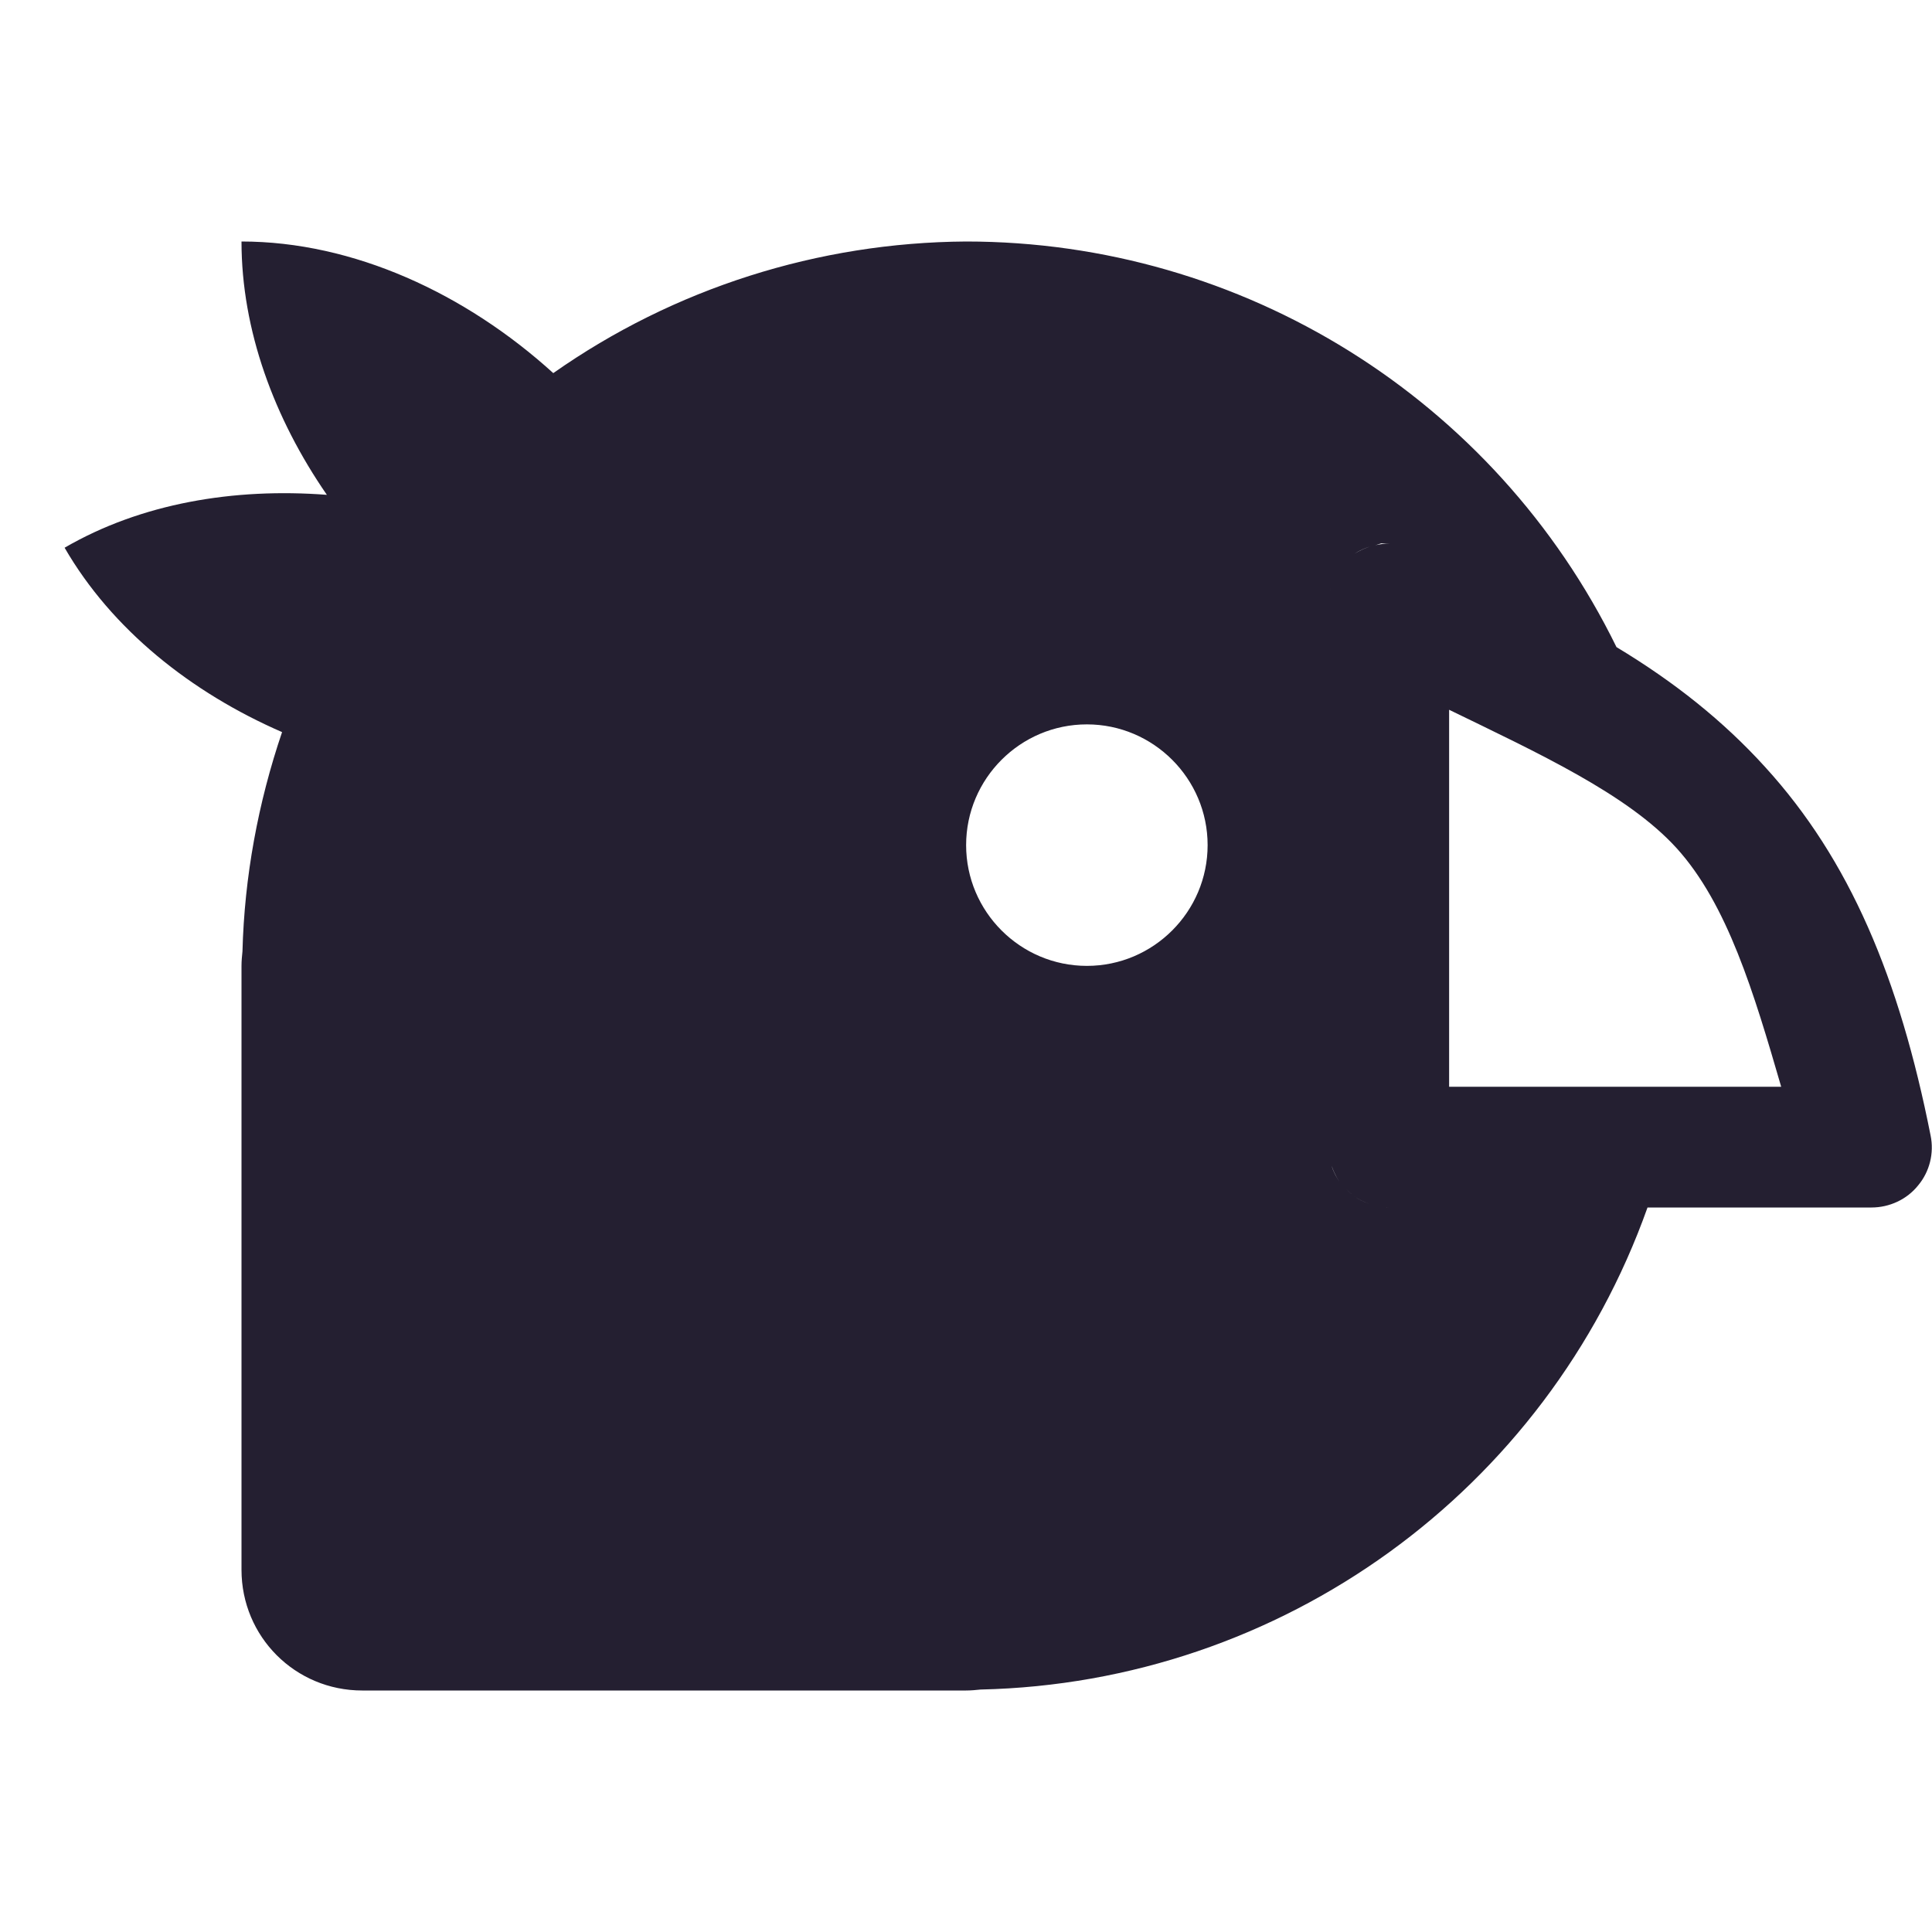 <?xml version="1.0" encoding="UTF-8"?>
<svg height="16px" viewBox="0 0 16 16" width="16px" xmlns="http://www.w3.org/2000/svg">
    <path d="m 2 2 c 0 0.734 0.27 1.465 0.707 2.098 c -0.77 -0.059 -1.539 0.07 -2.172 0.438 c 0.391 0.676 1.047 1.199 1.801 1.527 c -0.199 0.586 -0.312 1.199 -0.328 1.816 c -0.004 0.039 -0.008 0.078 -0.008 0.121 v 5 c 0 0.555 0.445 1 1 1 h 5 c 0.043 0 0.082 -0.004 0.121 -0.008 c 2.492 -0.055 4.688 -1.645 5.523 -3.992 h 1.855 c 0.148 0 0.293 -0.066 0.387 -0.184 c 0.094 -0.113 0.133 -0.266 0.102 -0.414 c -0.258 -1.301 -0.668 -2.281 -1.371 -3.051 c -0.344 -0.379 -0.75 -0.703 -1.23 -0.992 c -1.008 -2.059 -3.098 -3.359 -5.387 -3.359 c -1.223 0.008 -2.418 0.387 -3.418 1.09 c -0.727 -0.66 -1.656 -1.09 -2.582 -1.09 z m 9.438 2.5 h 0.074 c -0.043 0 -0.086 0.008 -0.125 0.016 c 0.02 -0.004 0.035 -0.012 0.051 -0.016 z m 0.098 0 c 0.051 0.004 0.102 0.016 0.152 0.035 c -0.051 -0.02 -0.102 -0.031 -0.152 -0.035 z m -0.18 0.023 c -0.051 0.016 -0.094 0.035 -0.137 0.062 c -0.039 0.027 -0.074 0.062 -0.105 0.102 c 0.031 -0.039 0.066 -0.074 0.105 -0.102 c 0.039 -0.027 0.086 -0.047 0.137 -0.062 z m -0.266 0.195 c -0.02 0.031 -0.039 0.062 -0.051 0.094 c 0.016 -0.031 0.031 -0.062 0.051 -0.094 z m -0.066 0.137 c -0.016 0.047 -0.023 0.094 -0.023 0.145 c 0 -0.051 0.008 -0.102 0.023 -0.145 z m 0.977 1.023 c 0.738 0.359 1.477 0.699 1.883 1.145 c 0.422 0.465 0.641 1.199 0.867 1.977 h -2.75 z m -3 0.121 c 0.551 0 1 0.449 1 1 s -0.449 1 -1 1 s -1 -0.449 -1 -1 s 0.449 -1 1 -1 z m 2 3.5 c 0 0.051 0.008 0.102 0.023 0.148 c -0.012 -0.047 -0.023 -0.098 -0.023 -0.148 z m 0.027 0.156 c 0.016 0.047 0.039 0.094 0.066 0.133 c -0.027 -0.039 -0.051 -0.082 -0.066 -0.133 z m 0.078 0.145 c 0.027 0.035 0.059 0.066 0.094 0.094 c -0.035 -0.027 -0.066 -0.059 -0.094 -0.094 z m 0.105 0.105 c 0.039 0.027 0.086 0.051 0.133 0.066 c -0.051 -0.016 -0.094 -0.039 -0.133 -0.066 z m 0.141 0.066 c 0.047 0.02 0.098 0.027 0.148 0.027 c -0.051 0 -0.102 -0.012 -0.148 -0.027 z m 0 0" fill="#241f31"/>
</svg>
